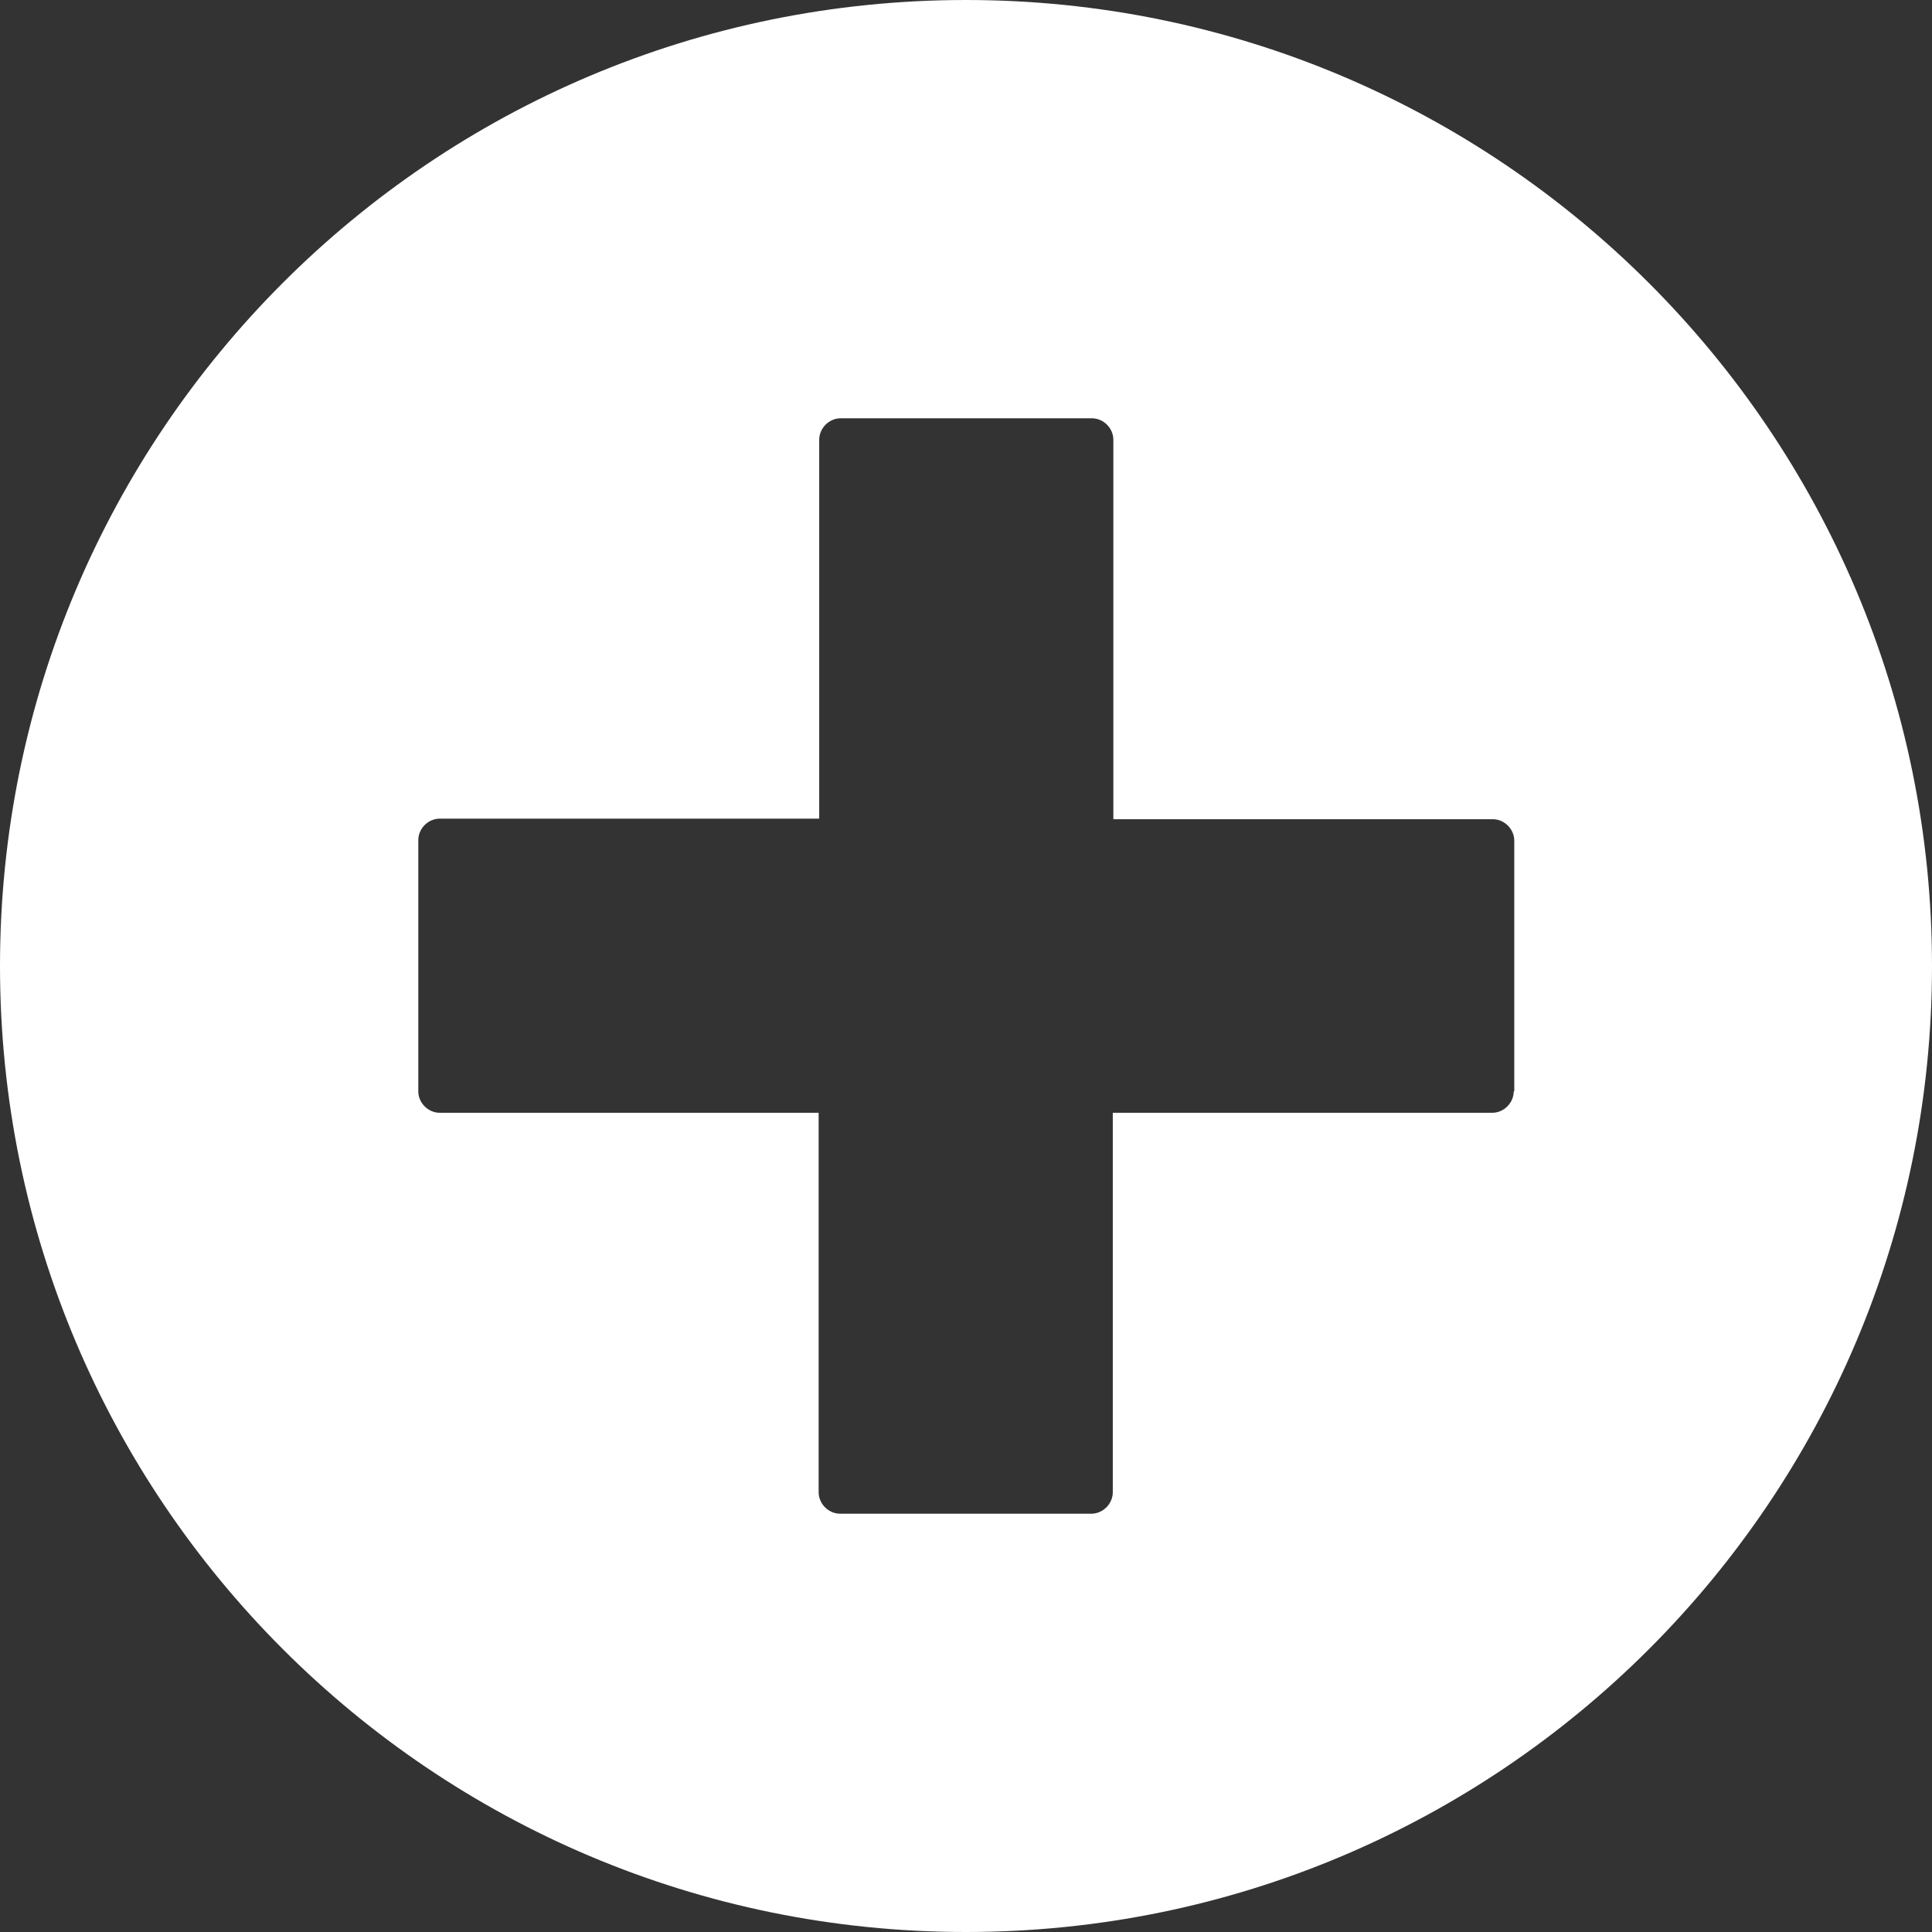 <svg width="55" height="55" viewBox="0 0 55 55" fill="none" xmlns="http://www.w3.org/2000/svg">
<rect x="0" y="0" width="55" height="55" fill="#333333" stroke="none"/>
<path d="M27.5 0C12.305 0 0 12.305 0 27.5C0 42.695 12.305 55 27.5 55C42.695 55 55 42.679 55 27.5C55 12.321 42.679 0 27.5 0ZM43.092 31.068C43.092 31.398 42.811 31.679 42.48 31.679H31.679V42.48C31.679 42.811 31.398 43.092 31.068 43.092H23.916C23.586 43.092 23.305 42.811 23.305 42.48V31.679H12.52C12.189 31.679 11.908 31.398 11.908 31.068V23.916C11.908 23.586 12.189 23.305 12.52 23.305H23.321V12.52C23.321 12.189 23.602 11.908 23.932 11.908H31.084C31.414 11.908 31.695 12.189 31.695 12.52V23.321H42.497C42.827 23.321 43.108 23.602 43.108 23.932V31.068H43.092Z" fill="white"/>
</svg>
